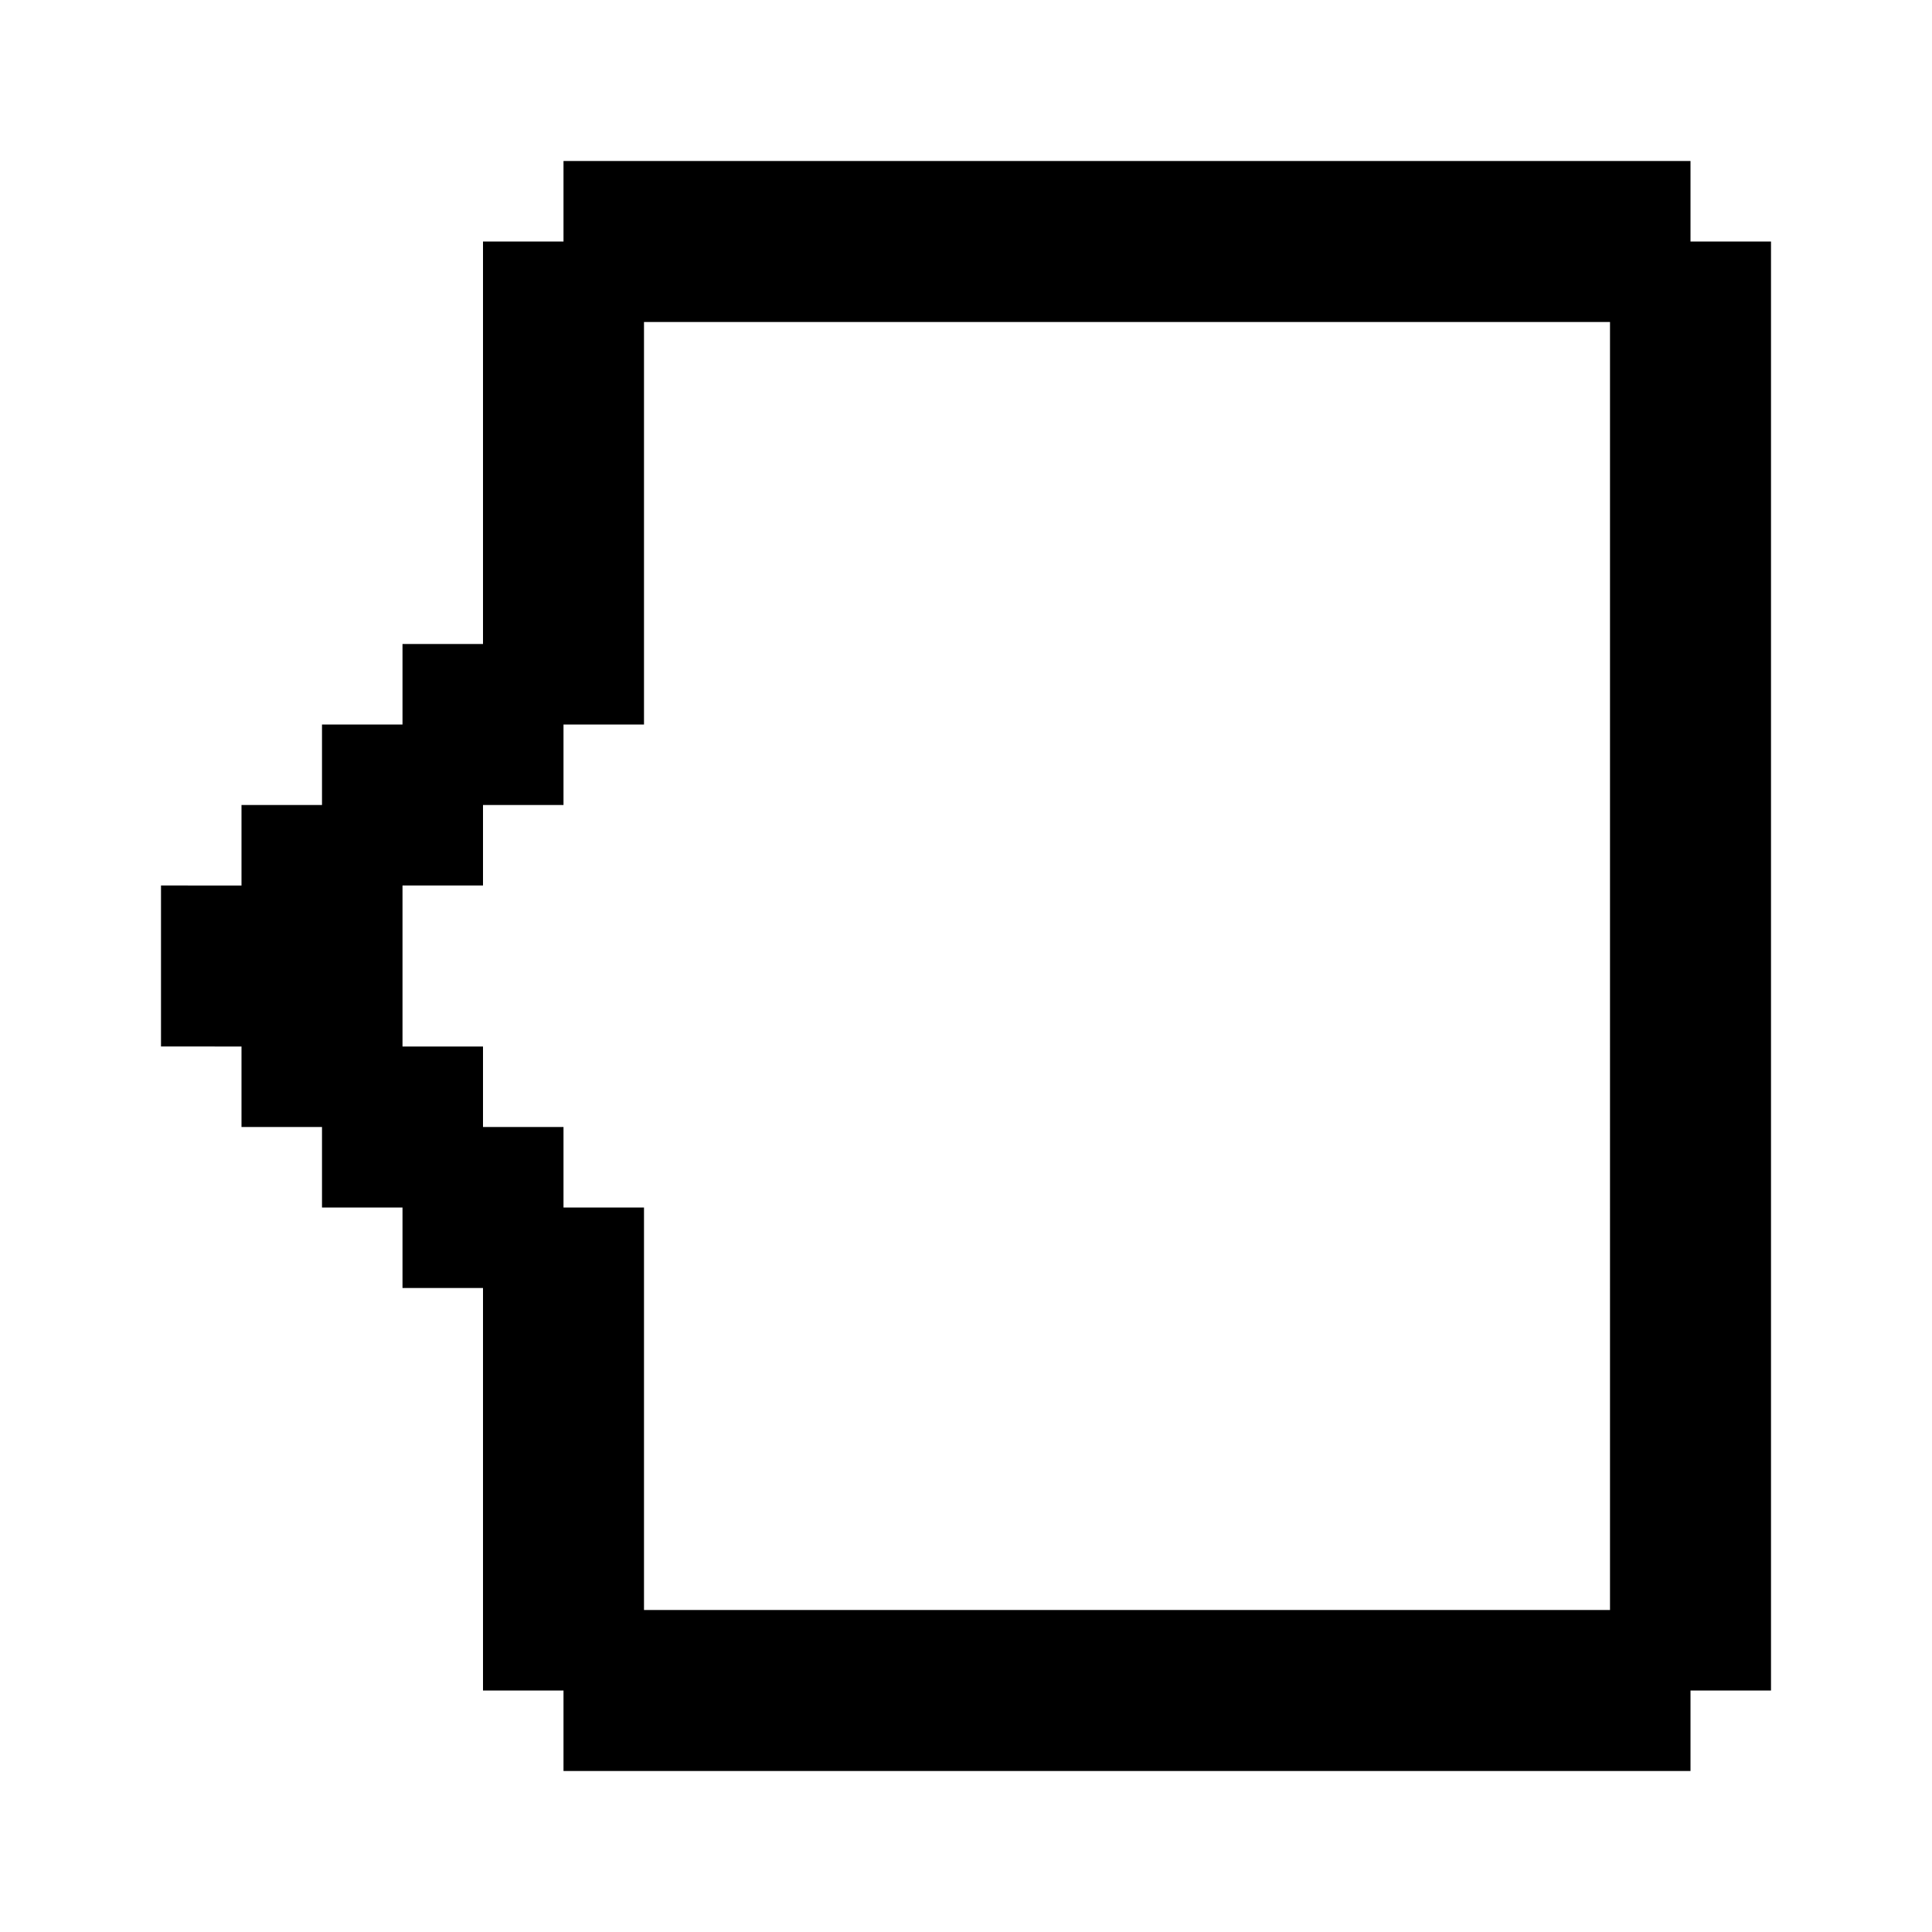 <svg xmlns="http://www.w3.org/2000/svg" width="24" height="24" viewBox="0 0 24 24">
  <g id="tooltip-end" transform="translate(9927.059 538.195)">
    <rect id="Rectangle_151740" data-name="Rectangle 151740" width="24" height="24" transform="translate(-9927.059 -538.195)" fill="#fff"/>
    <path id="tooltip-end-2" data-name="tooltip-end" d="M21,20V2H20V1H6V2H5V7H4V8H3V9H2v1H1v2H2v1H3v1H4v1H5v5H6v1H20V20h1m-2-1H7V14H6V13H5V12H4V10H5V9H6V8H7V3H19Z" transform="translate(-9926.059 -537.195)"/>
  </g>
</svg>

